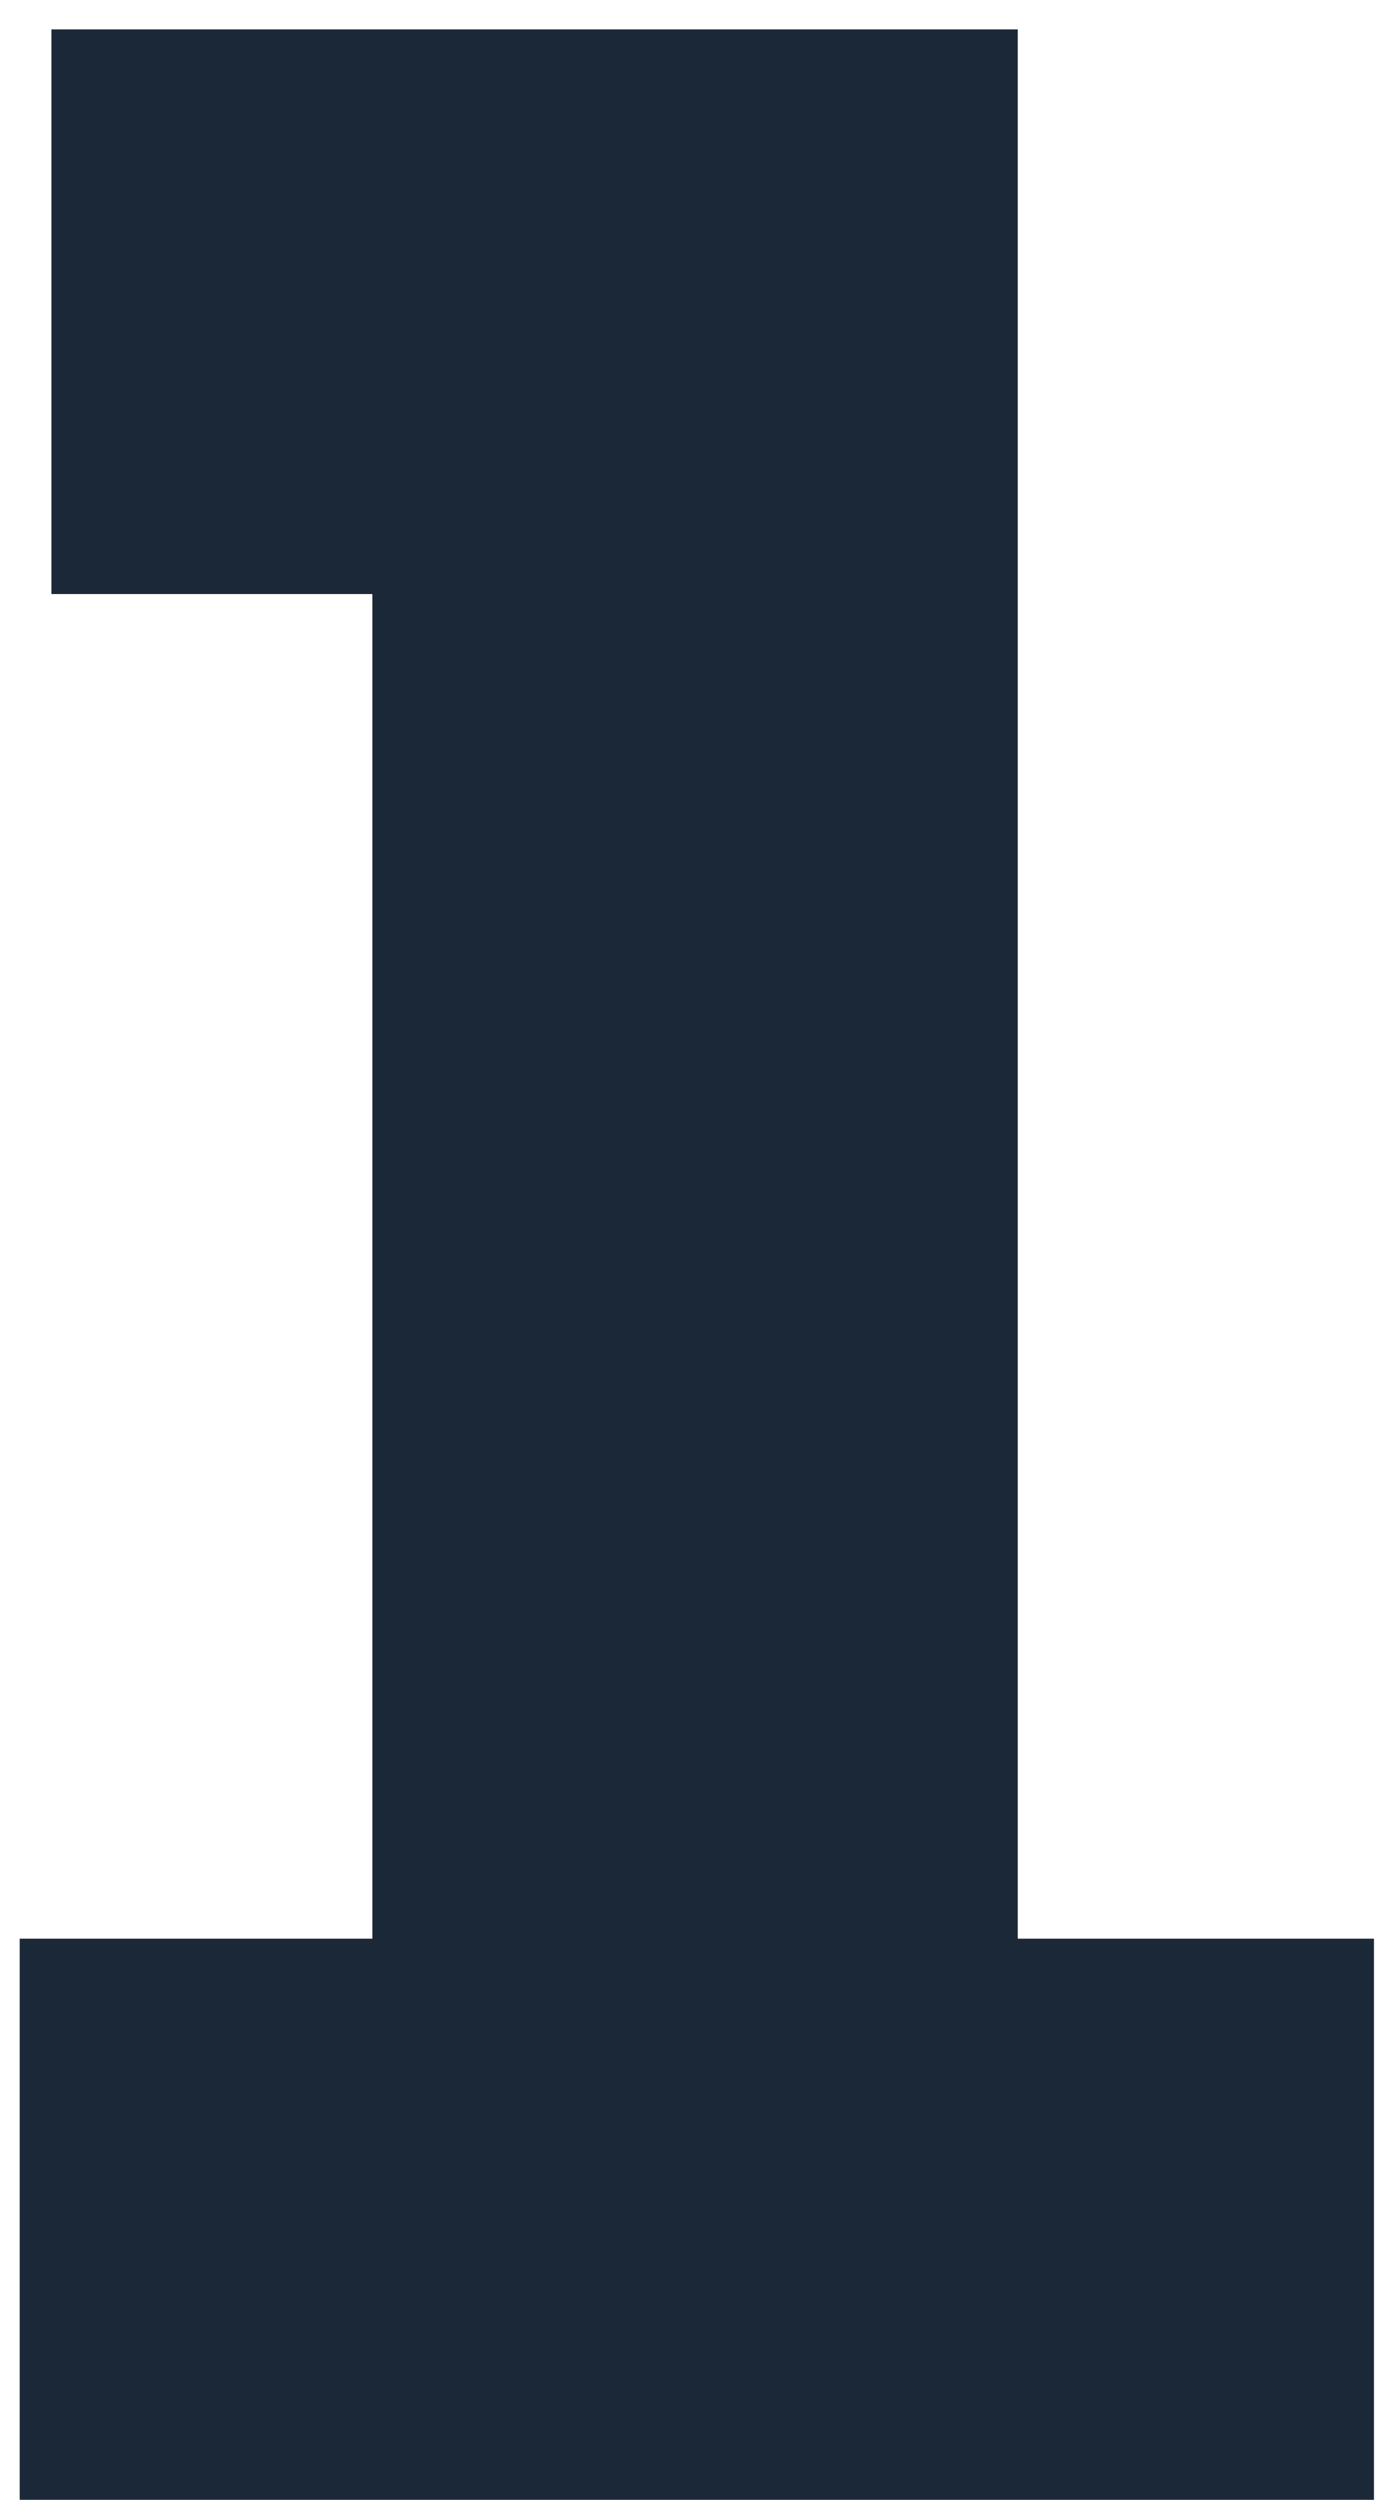 <svg width="38" height="68" viewBox="0 0 38 68" fill="none" xmlns="http://www.w3.org/2000/svg">
<path d="M10.136 16.16H1.4V0.8H27.704V52.736H37.4V68H0.536V52.736H10.136V16.16Z" fill="#1B2838"/>
</svg>
